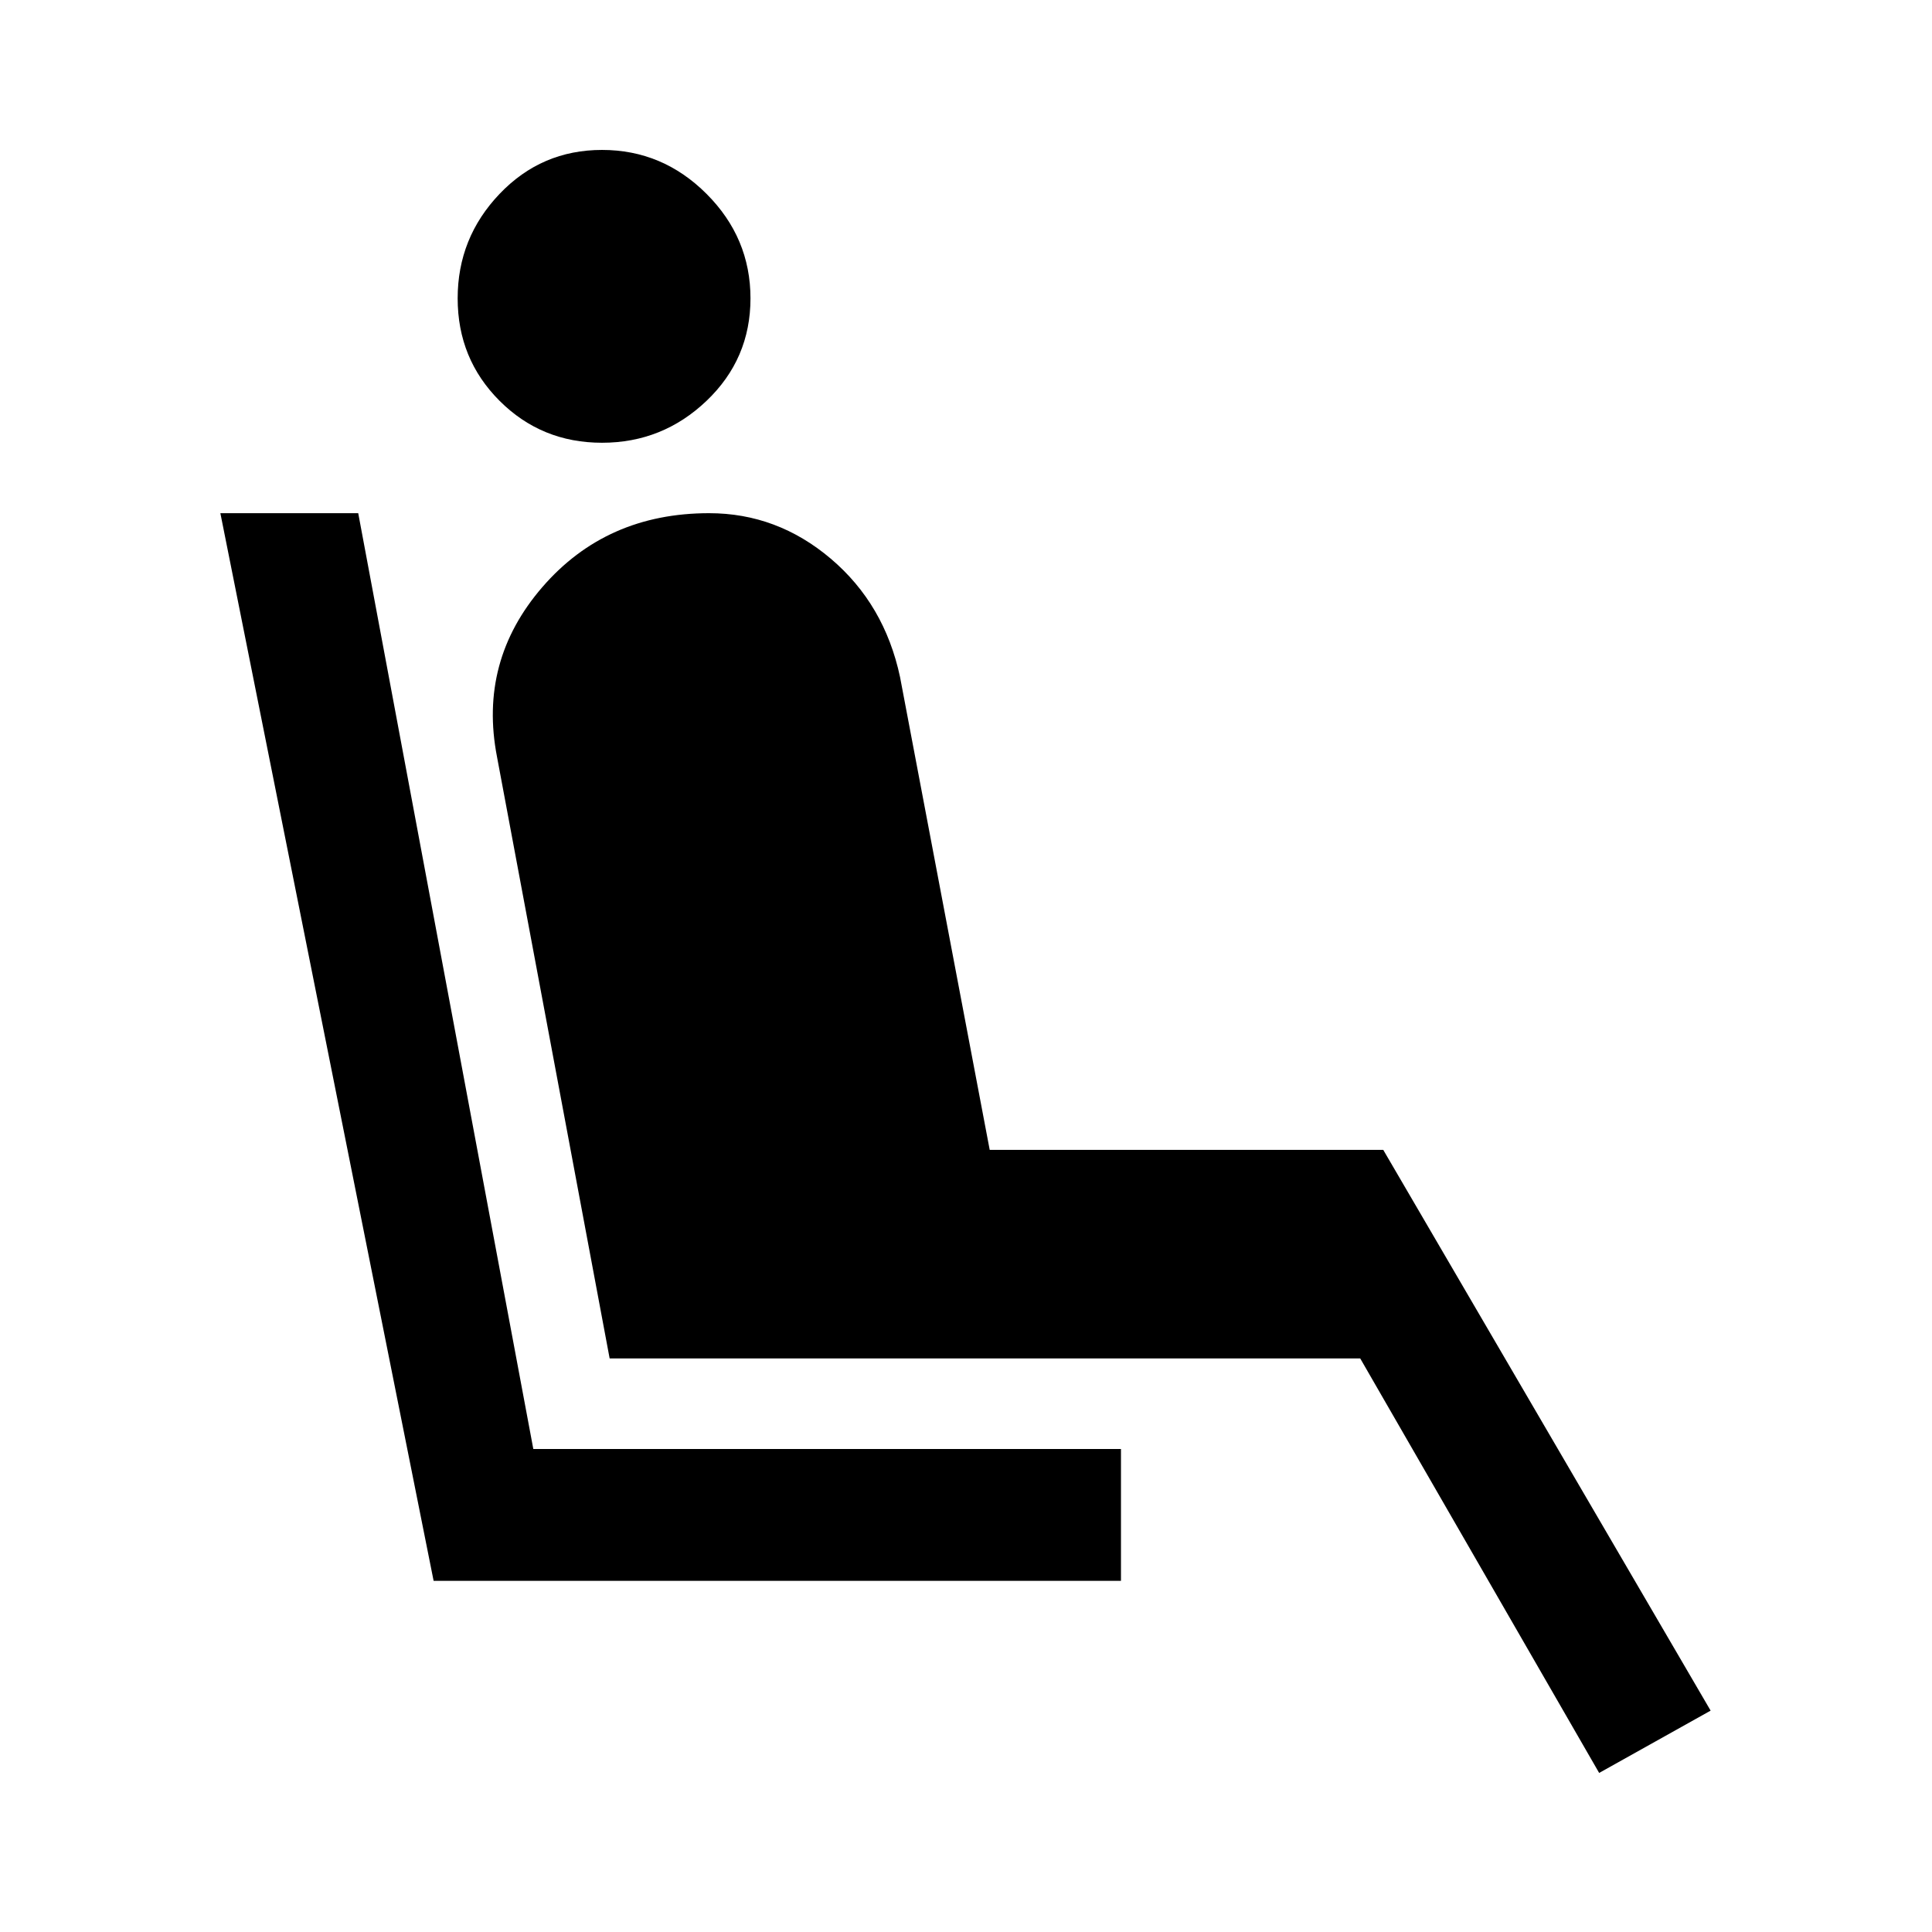 <svg xmlns="http://www.w3.org/2000/svg" width="48" height="48" viewBox="0 -960 960 960"><path d="M299.15-740q-30.08 0-50.91-20.83-20.83-20.82-20.83-50.91 0-30.09 20.83-51.92 20.83-21.84 50.91-21.84 30.09 0 51.93 21.84 21.83 21.83 21.83 51.92 0 30.09-21.83 50.91Q329.24-740 299.15-740Zm-83.69 565.5L109.5-705H178l87 465h292v65.5H215.46Zm579.15 95.46L675.89-285H302.93l-55.97-298.93q-9.24-47.59 22.52-84.33Q301.24-705 352.35-705q33.8 0 60.48 22.62 26.67 22.62 34.39 58.77l44.56 234.98h195.55L850-110l-55.39 30.96Z"/></svg>